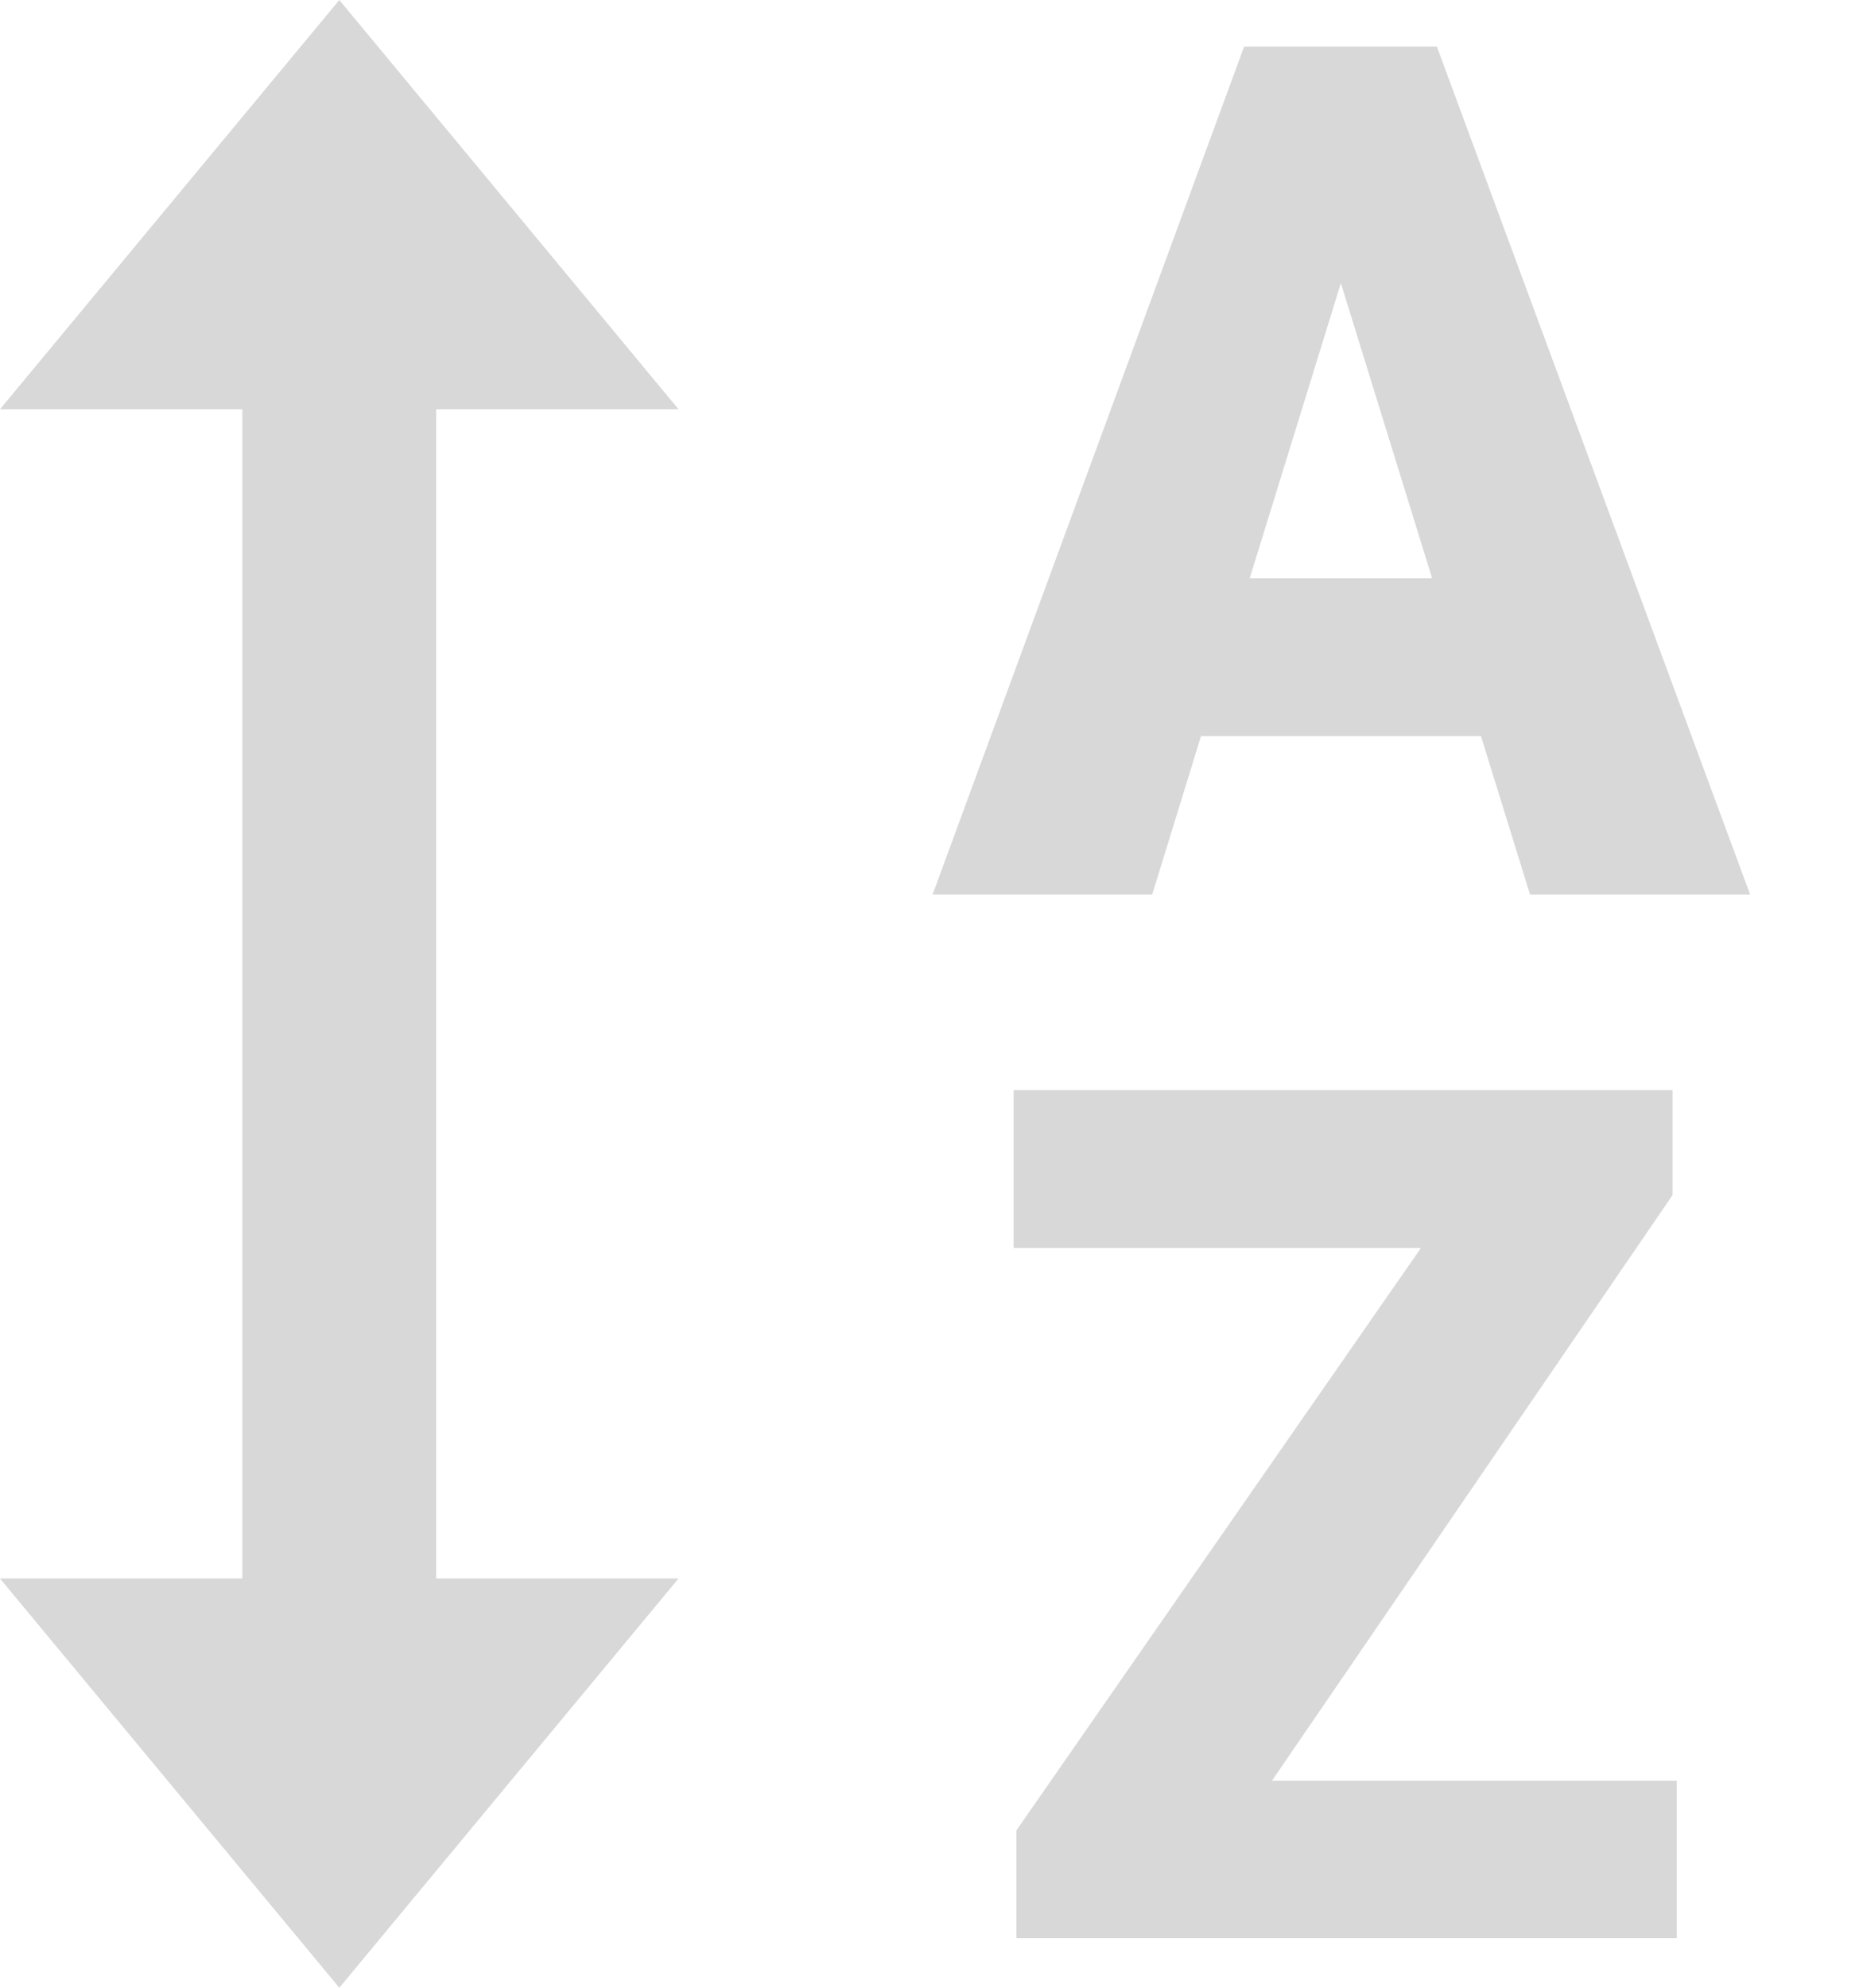 <svg width="15" height="16" viewBox="0 0 15 16" fill="none" xmlns="http://www.w3.org/2000/svg">
<path fill-rule="evenodd" clip-rule="evenodd" d="M5.463 12.706H3.512V3.294H5.463L2.732 0L0 3.294H1.951V12.706H0L2.732 16L5.463 12.706ZM11.137 0.375H11.569L14.091 7.2H12.319L11.924 5.925H9.67L9.277 7.2H7.509L10.017 0.375H10.434H11.137ZM10.062 4.655H11.531L10.796 2.279L10.062 4.655ZM13.5 15.6V14.334H10.241L13.467 9.619V8.775H12.938H12.323H8.161V10.045H11.441L8.184 14.733V15.6H8.559H9.375H13.5Z" fill="#D8D8D8"/>
</svg>
